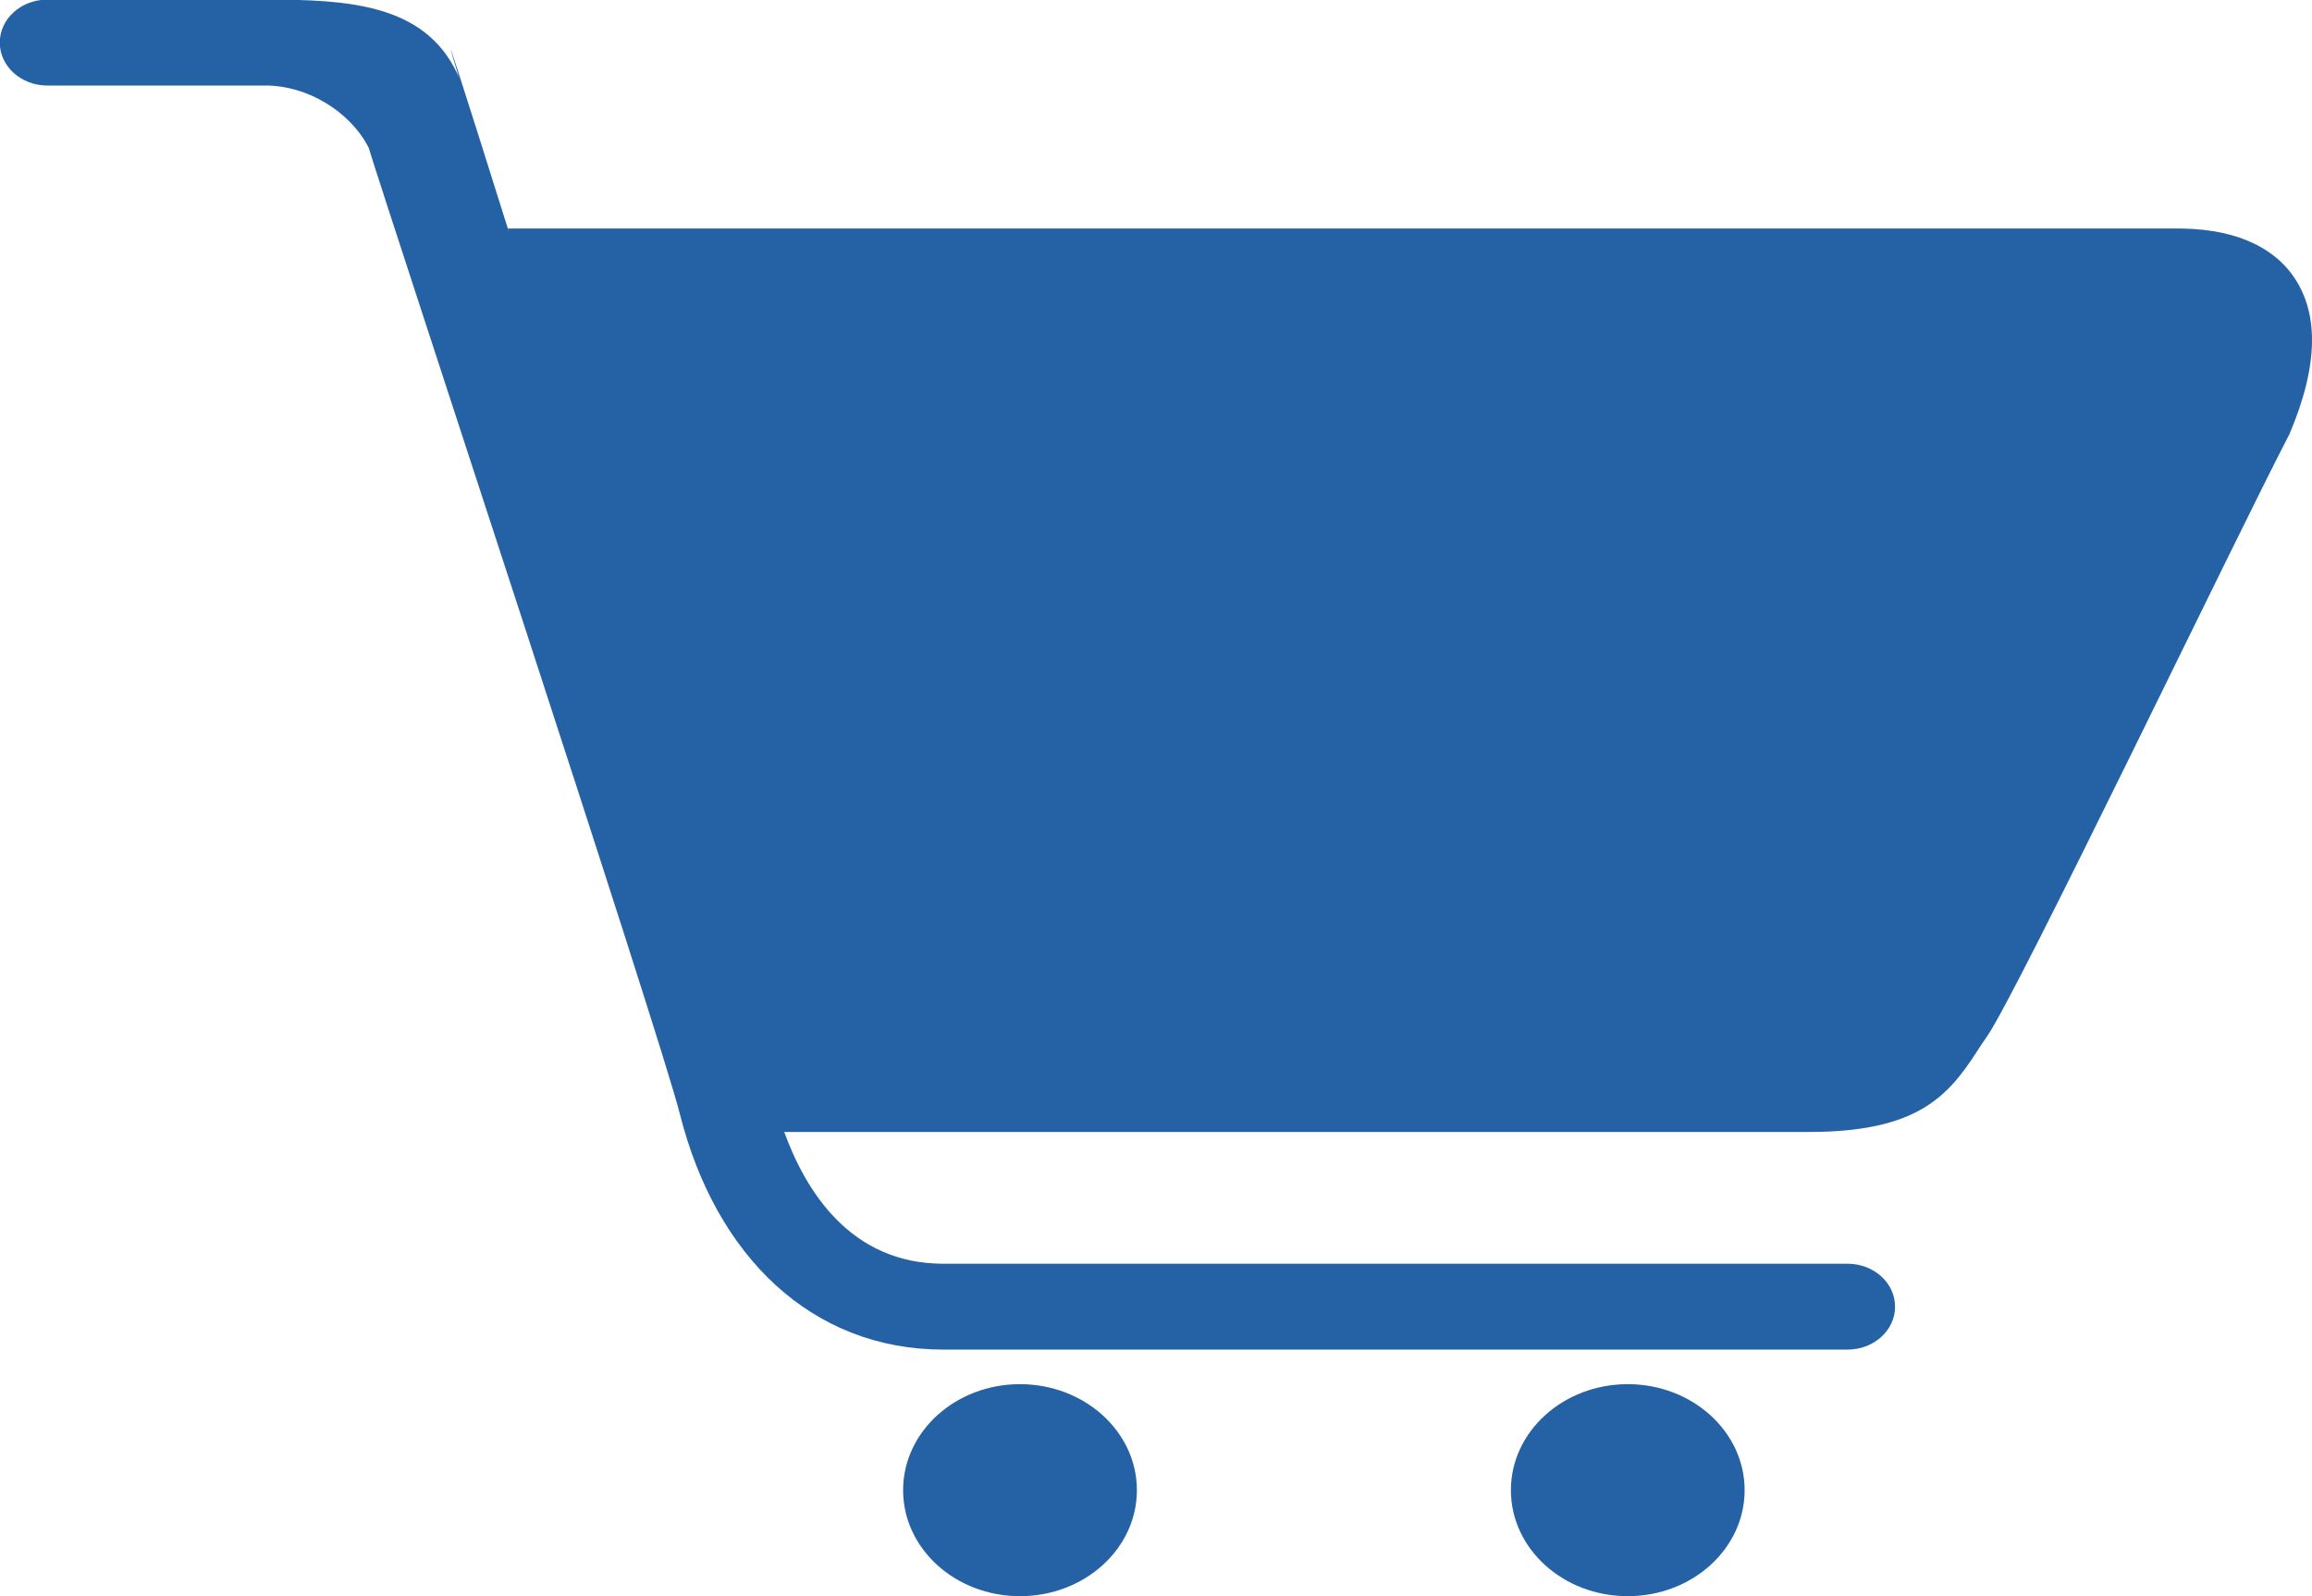 <svg xmlns="http://www.w3.org/2000/svg" xmlns:xlink="http://www.w3.org/1999/xlink" preserveAspectRatio="xMidYMid" width="42" height="29" viewBox="0 0 42 29">
  <defs>
    <style>
      .cls-1 {
        fill: #2462a5;
        fill-rule: evenodd;
      }
    </style>
  </defs>
  <path d="M41.589,7.890 C40.676,9.637 36.643,18.053 36.095,18.832 C36.030,18.924 35.972,19.014 35.915,19.101 C35.380,19.931 34.815,20.566 32.861,20.566 L14.246,20.566 C14.637,21.637 15.448,22.960 17.138,22.960 L33.563,22.960 C34.040,22.960 34.426,23.309 34.426,23.740 C34.426,24.171 34.040,24.520 33.563,24.520 L17.138,24.520 C14.747,24.520 13.001,22.827 12.349,20.233 C11.990,18.802 7.008,3.716 6.697,2.683 C6.361,2.026 5.584,1.554 4.827,1.554 L0.859,1.554 C0.383,1.554 -0.004,1.204 -0.004,0.774 C-0.004,0.343 0.383,-0.007 0.859,-0.007 L4.827,-0.007 C6.307,-0.007 7.704,0.065 8.305,1.333 C8.321,1.366 8.334,1.400 8.345,1.435 C7.925,0.044 8.398,1.517 9.234,4.179 L9.237,4.198 L9.240,4.198 C9.238,4.192 9.236,4.185 9.234,4.179 L9.228,4.152 L9.229,4.152 C22.045,4.152 29.869,4.152 39.632,4.152 C40.769,4.169 41.339,4.593 41.620,4.963 C42.137,5.644 42.126,6.629 41.589,7.890 ZM18.529,25.148 C19.702,25.148 20.653,26.011 20.653,27.074 C20.653,28.138 19.702,29.000 18.529,29.000 C17.357,29.000 16.406,28.138 16.406,27.074 C16.406,26.011 17.357,25.148 18.529,25.148 ZM29.570,25.148 C30.742,25.148 31.693,26.011 31.693,27.074 C31.693,28.138 30.742,29.000 29.570,29.000 C28.397,29.000 27.447,28.138 27.447,27.074 C27.447,26.011 28.397,25.148 29.570,25.148 Z" class="cls-1"/>
</svg>
